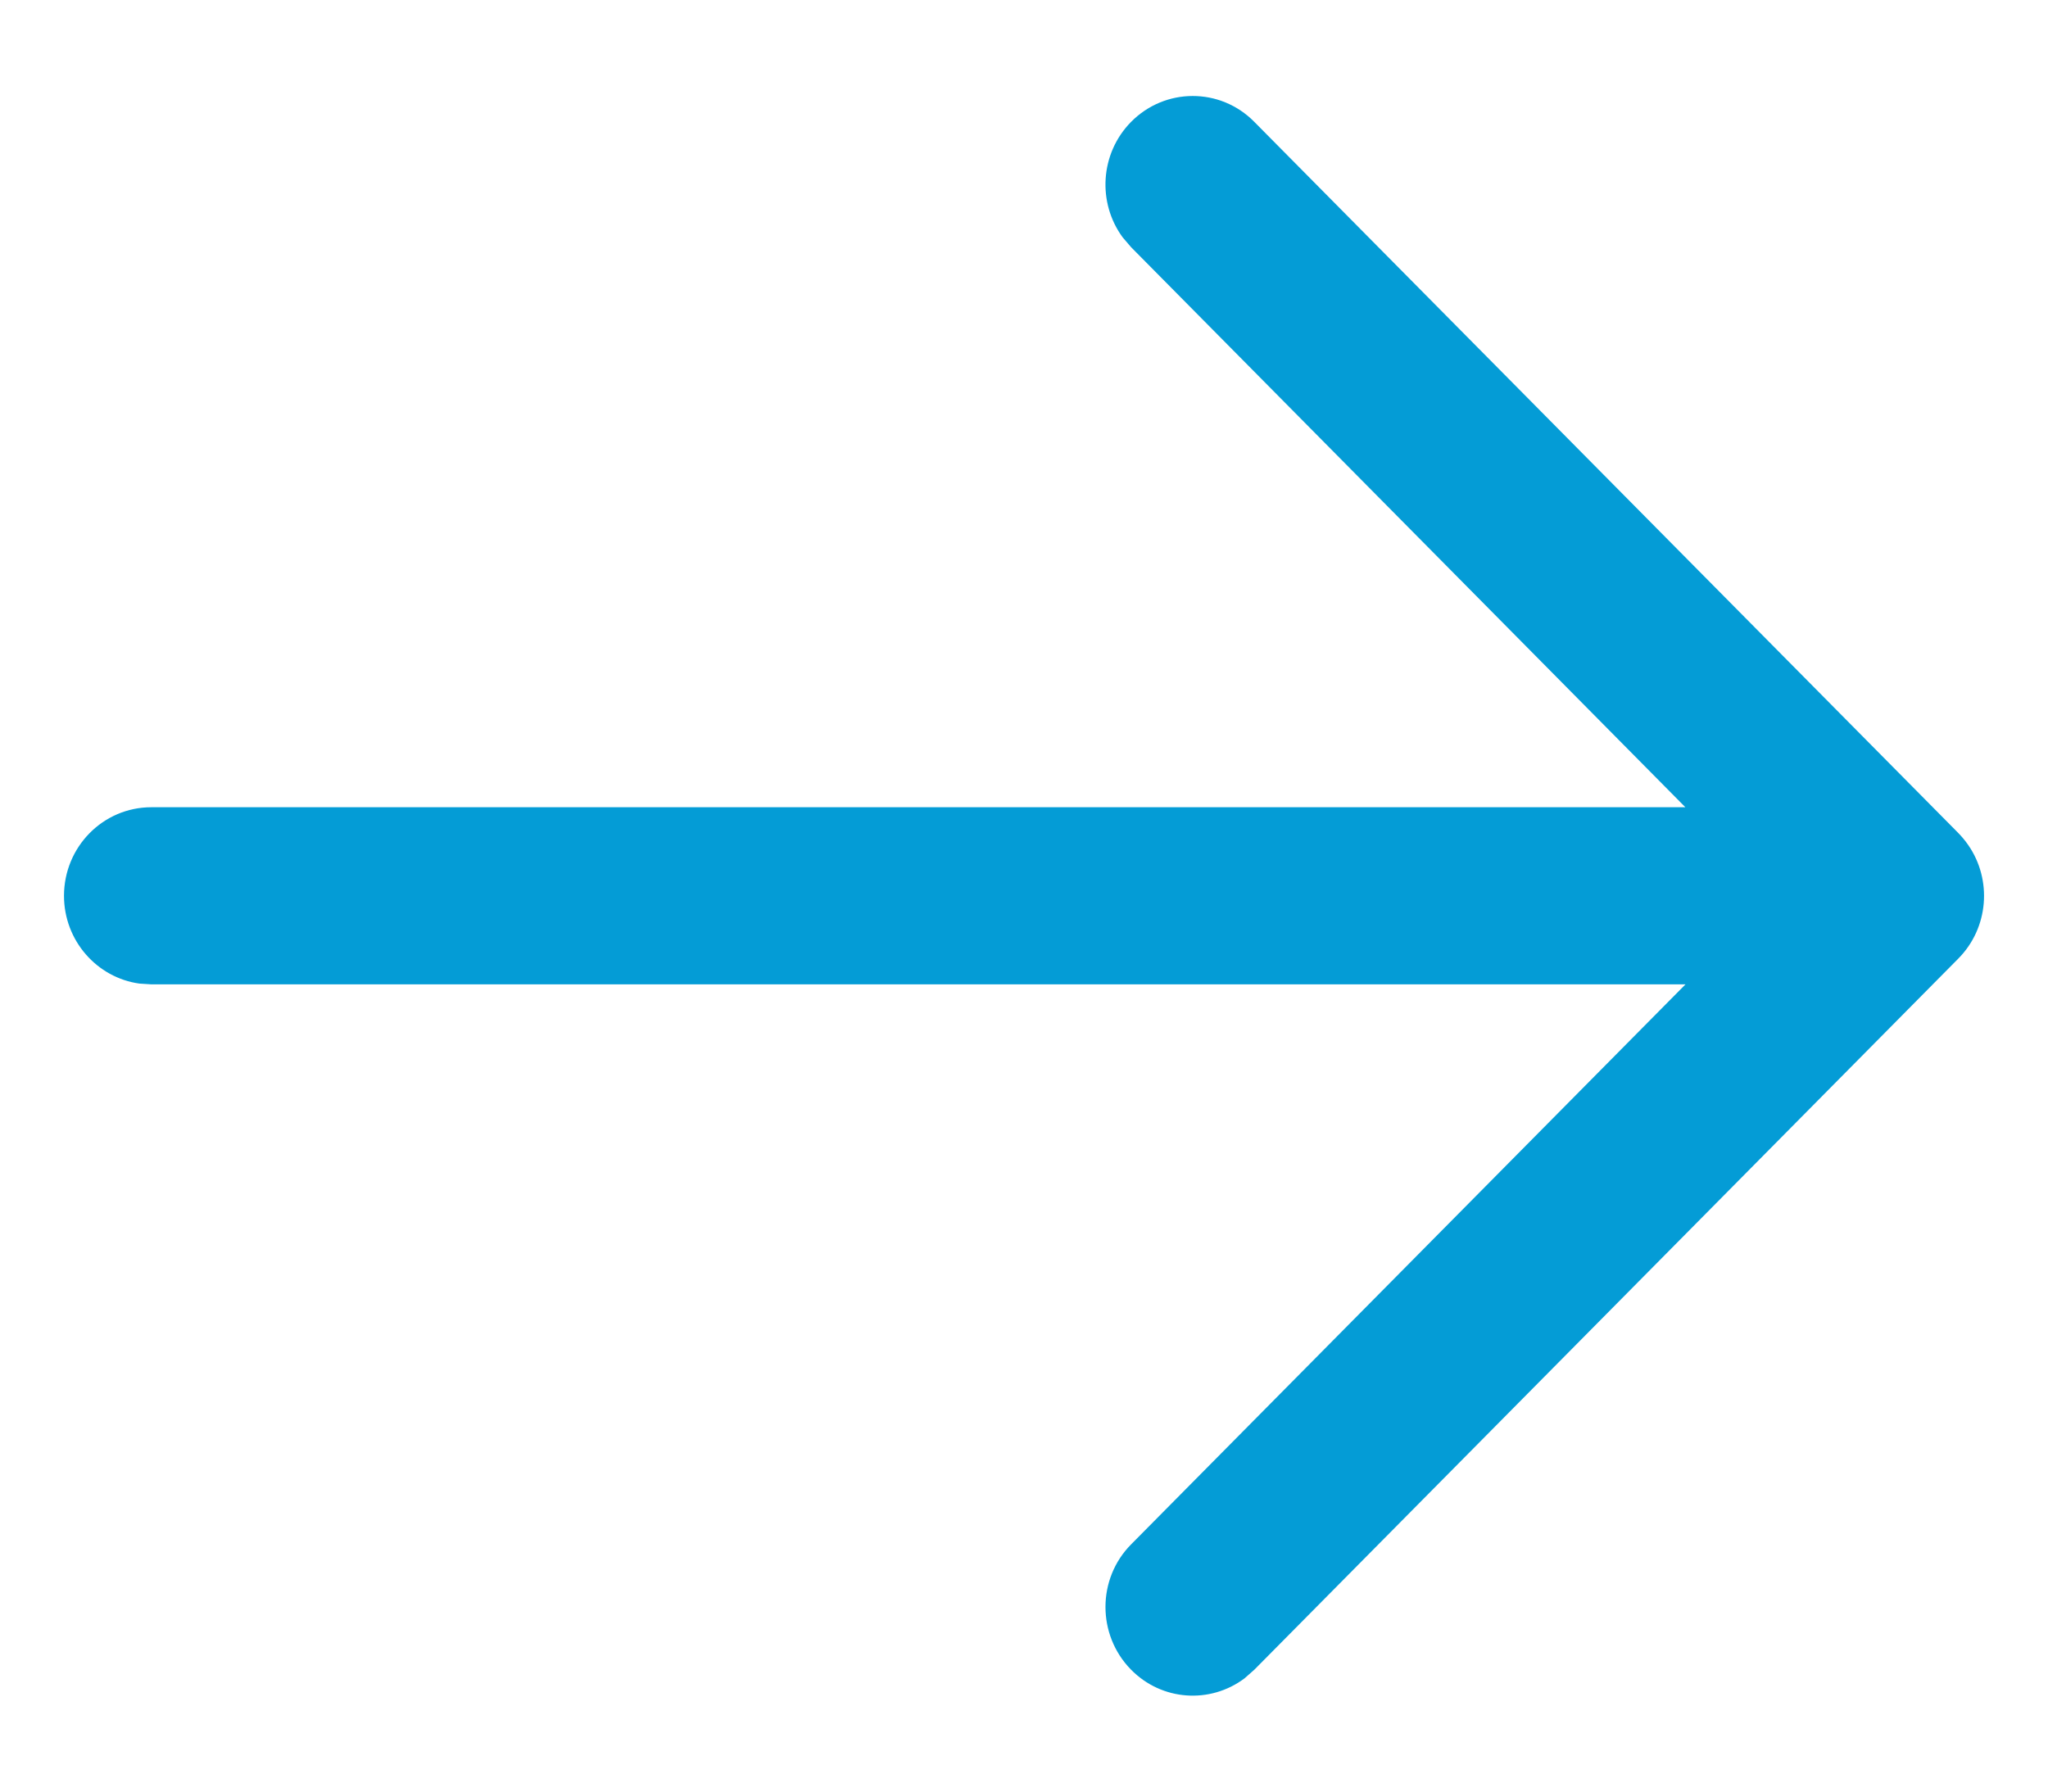 <svg width="16" height="14" viewBox="0 0 16 14" fill="none" xmlns="http://www.w3.org/2000/svg">
<path fill-rule="evenodd" clip-rule="evenodd" d="M1.089 7.686C0.757 7.64 0.5 7.35 0.5 7C0.5 6.618 0.805 6.308 1.182 6.308L13.167 6.308L8.837 1.932L8.771 1.855C8.572 1.584 8.594 1.2 8.835 0.954C9.101 0.683 9.533 0.682 9.799 0.952L15.29 6.5C15.322 6.532 15.352 6.567 15.378 6.605C15.564 6.875 15.538 7.25 15.299 7.491L9.799 13.048L9.723 13.115C9.455 13.316 9.077 13.293 8.835 13.046C8.57 12.775 8.57 12.337 8.837 12.068L13.168 7.692L1.182 7.692L1.089 7.686Z" fill="#049CD6"/>
</svg>
